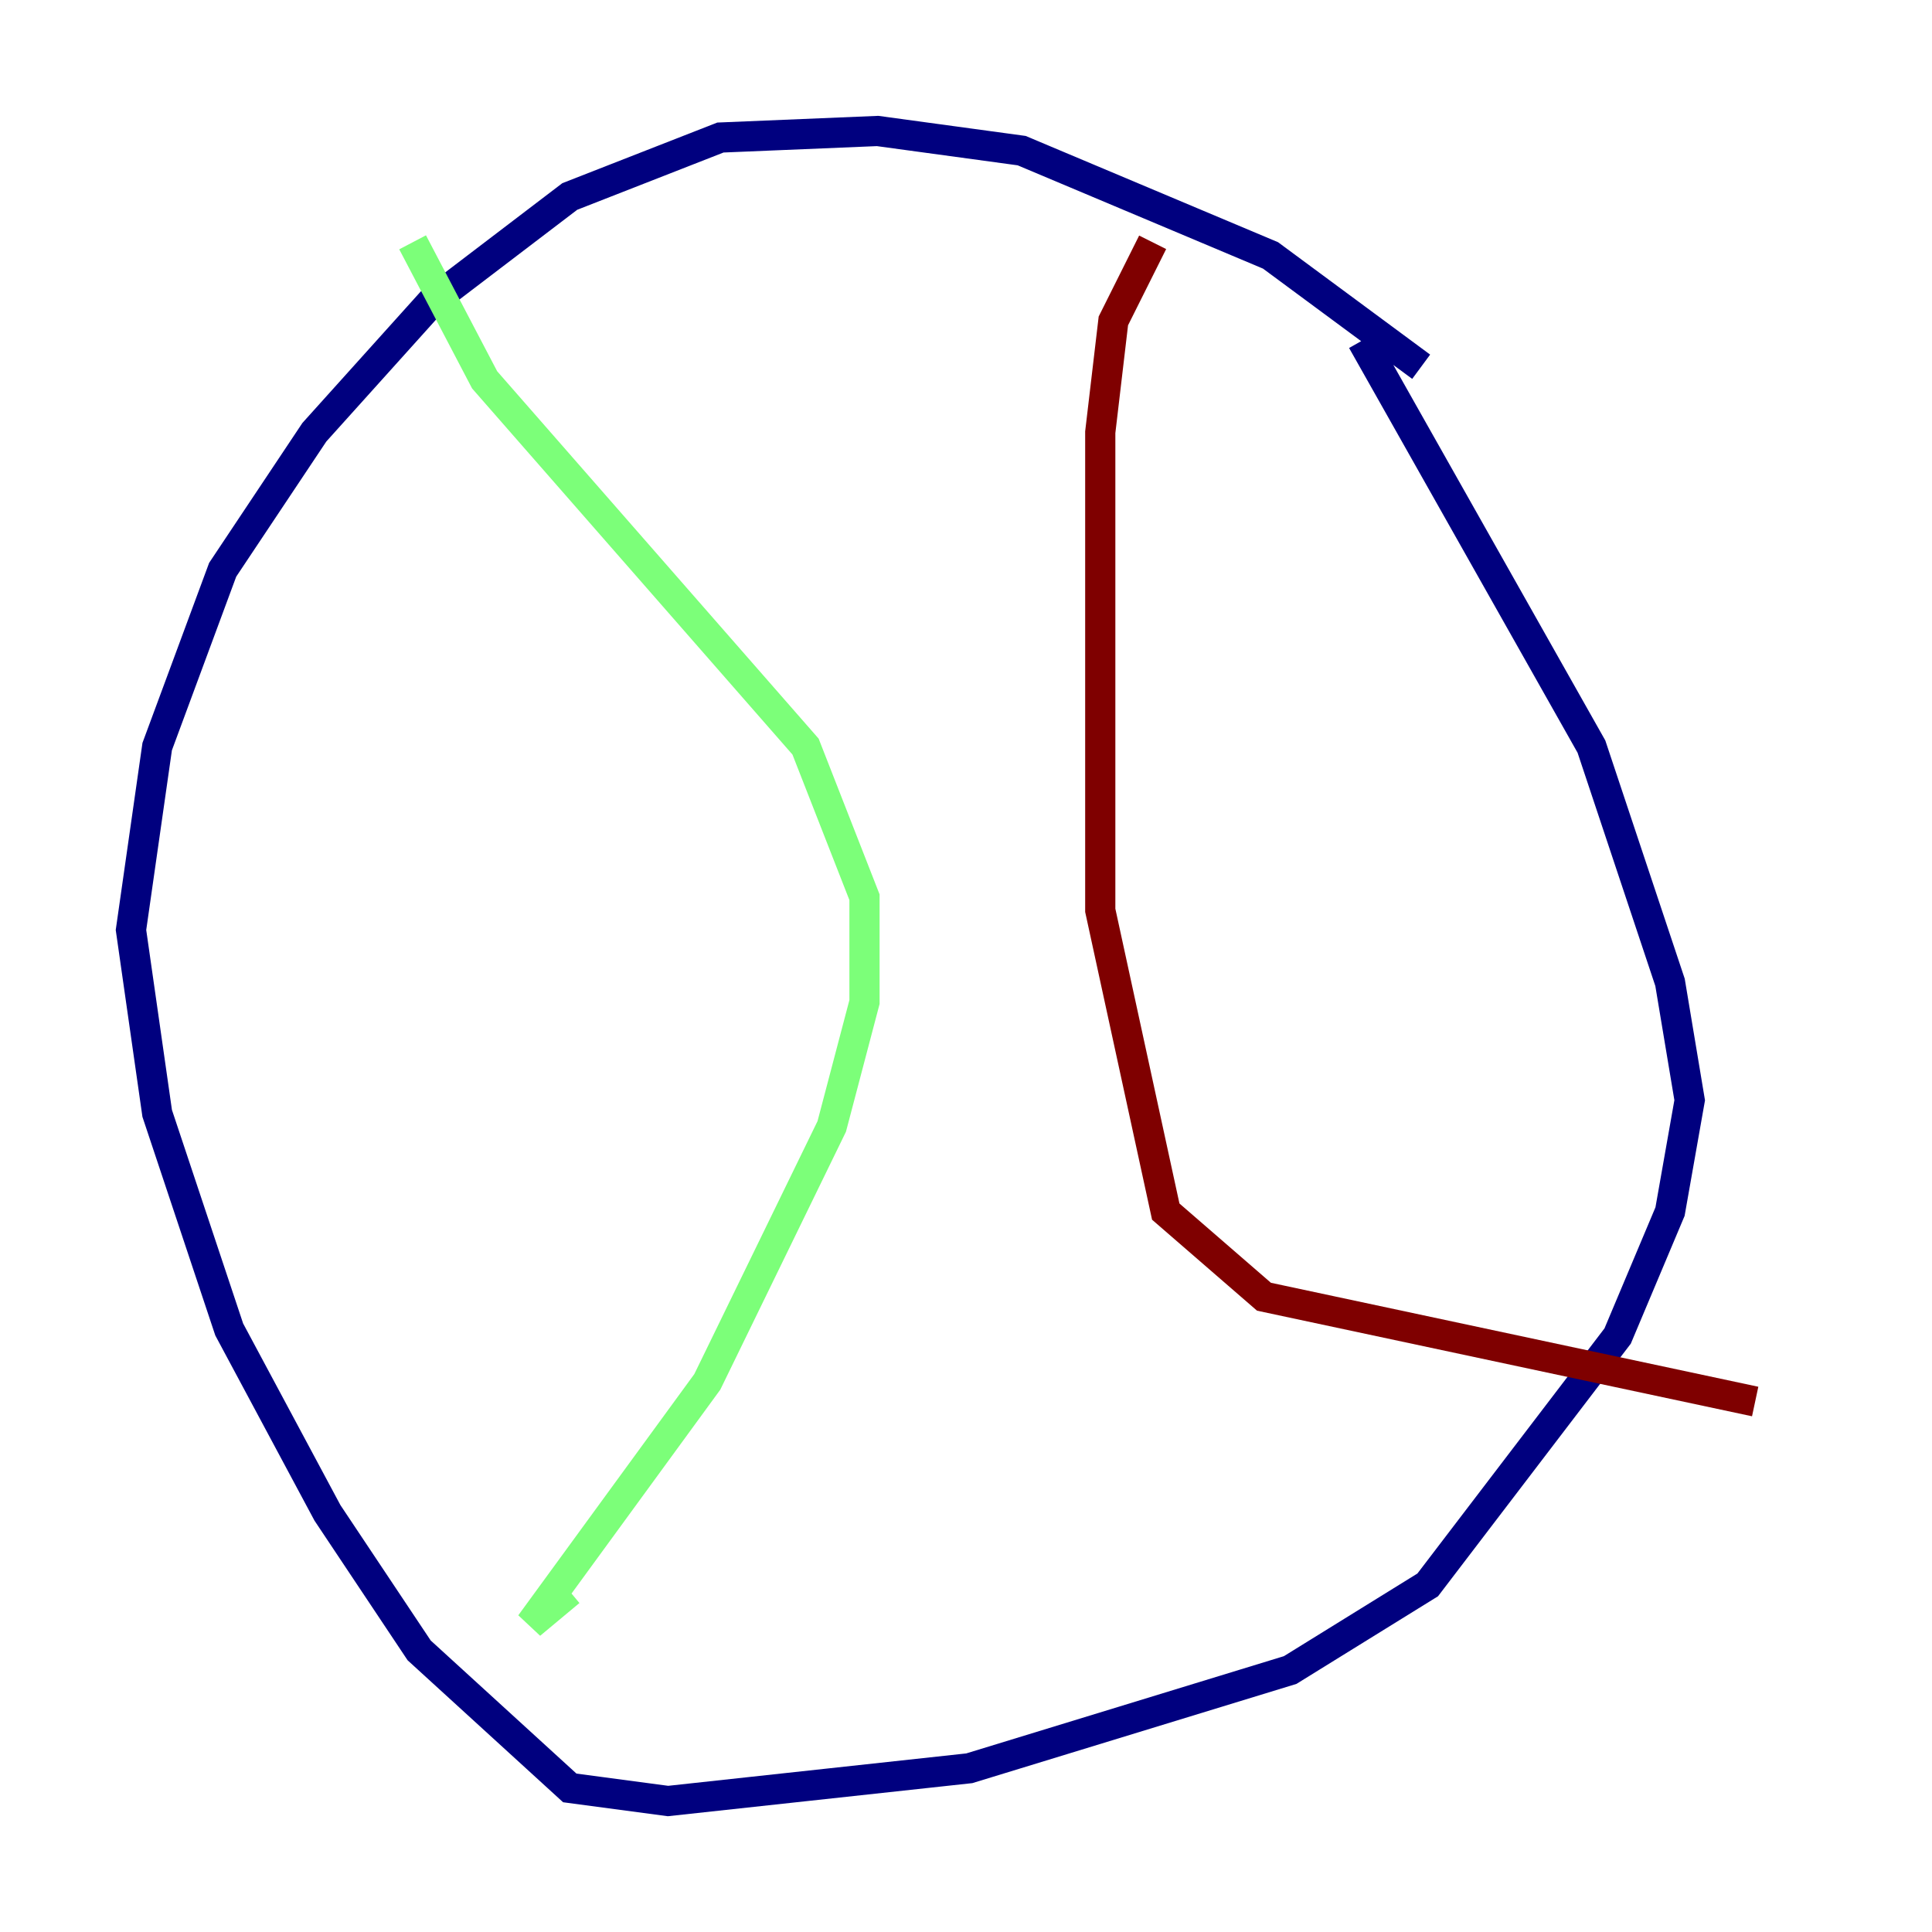 <?xml version="1.0" encoding="utf-8" ?>
<svg baseProfile="tiny" height="128" version="1.2" viewBox="0,0,128,128" width="128" xmlns="http://www.w3.org/2000/svg" xmlns:ev="http://www.w3.org/2001/xml-events" xmlns:xlink="http://www.w3.org/1999/xlink"><defs /><polyline fill="none" points="94.156,24.298 84.176,16.922 67.688,9.98 58.142,8.678 47.729,9.112 37.749,13.017 28.637,19.959 20.827,28.637 14.752,37.749 10.414,49.464 8.678,61.614 10.414,73.763 15.186,88.081 21.695,100.231 27.77,109.342 37.749,118.454 44.258,119.322 64.217,117.153 85.478,110.644 94.59,105.003 107.173,88.515 110.644,80.271 111.946,72.895 110.644,65.085 105.437,49.464 90.251,22.563" stroke="#00007f" stroke-width="2" /><polyline fill="none" points="27.336,16.054 32.108,25.166 53.37,49.464 57.275,59.444 57.275,66.386 55.105,74.63 46.861,91.552 35.146,107.607 37.749,105.437" stroke="#7cff79" stroke-width="2" /><polyline fill="none" points="76.366,16.054 73.763,21.261 72.895,28.637 72.895,60.312 77.234,80.271 83.742,85.912 116.285,92.854" stroke="#7f0000" stroke-width="2" /></svg>